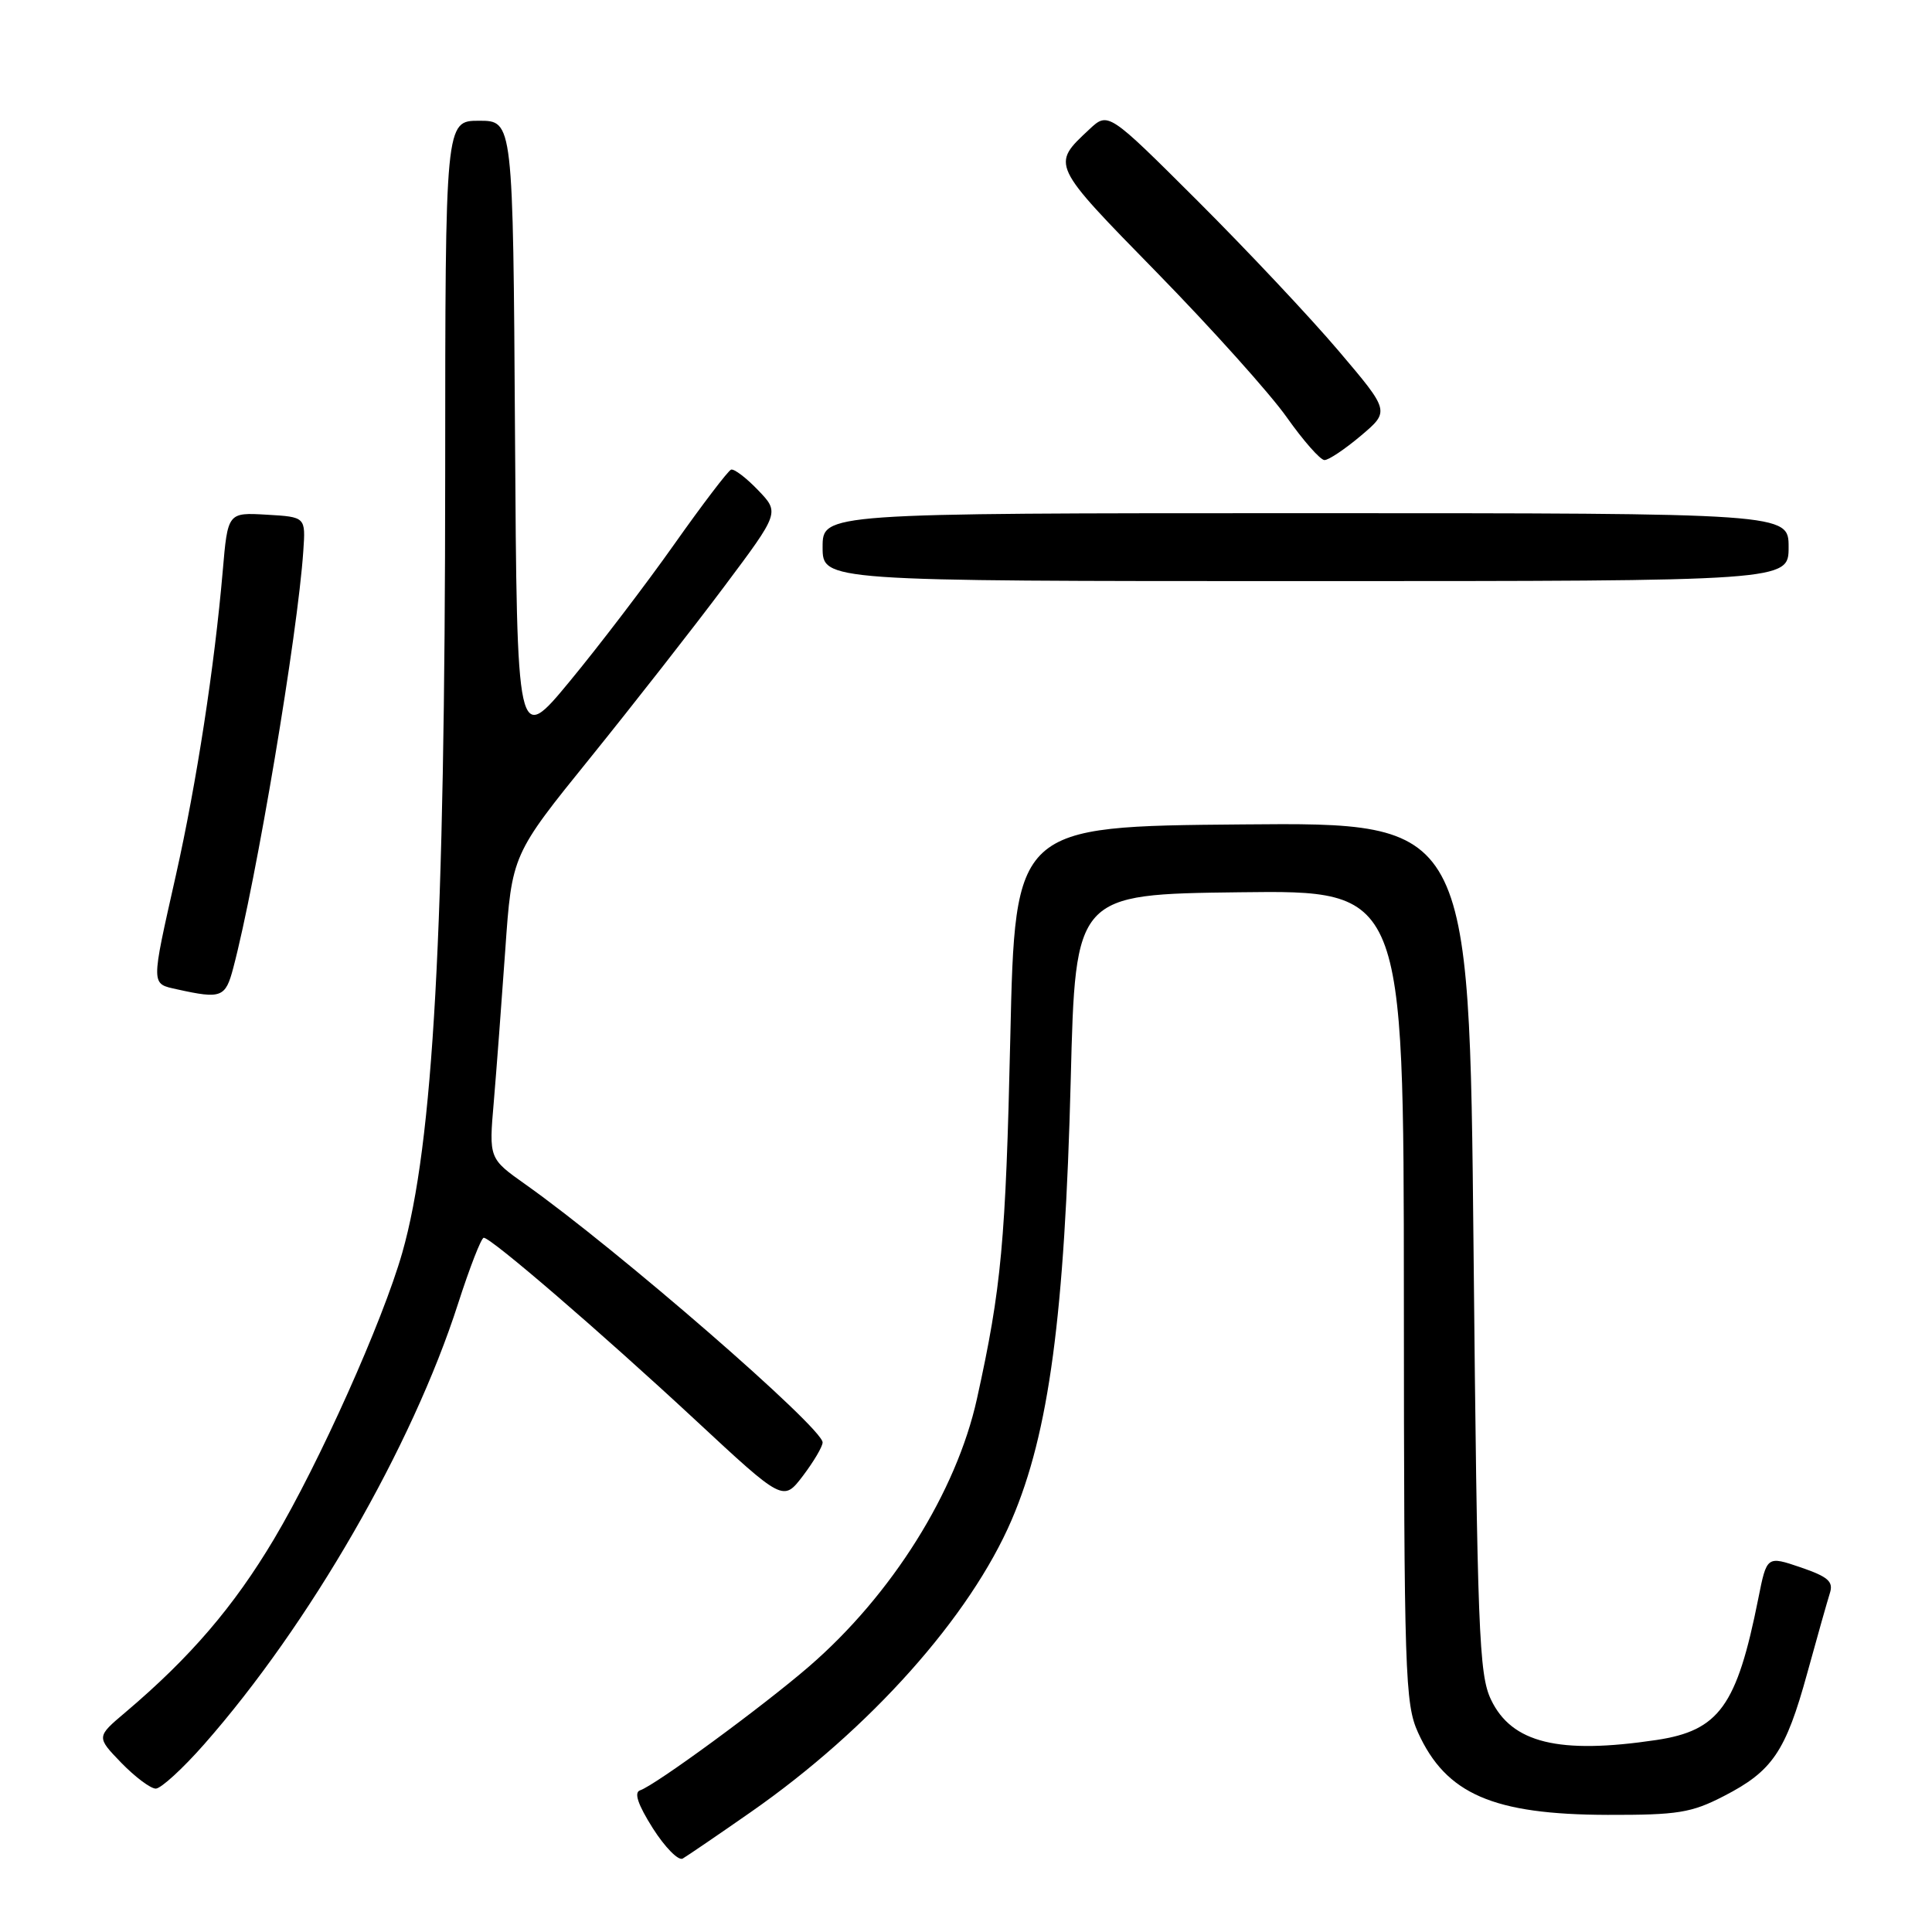 <?xml version="1.0" encoding="UTF-8" standalone="no"?>
<!DOCTYPE svg PUBLIC "-//W3C//DTD SVG 1.1//EN" "http://www.w3.org/Graphics/SVG/1.1/DTD/svg11.dtd" >
<svg xmlns="http://www.w3.org/2000/svg" xmlns:xlink="http://www.w3.org/1999/xlink" version="1.1" viewBox="0 0 256 256">
 <g >
 <path fill="currentColor"
d=" M 99.50 240.10 C 115.25 229.12 128.55 214.22 134.06 201.37 C 139.00 189.85 141.08 174.28 141.88 143.00 C 142.50 118.50 142.50 118.50 164.25 118.23 C 186.00 117.96 186.00 117.96 186.02 171.73 C 186.04 221.91 186.17 225.77 187.90 229.58 C 191.60 237.73 197.85 240.44 213.02 240.48 C 222.32 240.50 224.12 240.21 228.42 237.99 C 234.86 234.68 236.61 232.11 239.47 221.70 C 240.79 216.90 242.14 212.13 242.47 211.09 C 242.96 209.56 242.23 208.93 238.59 207.68 C 234.11 206.16 234.11 206.16 232.98 211.83 C 230.14 226.06 227.80 229.31 219.48 230.56 C 206.55 232.49 200.31 230.97 197.56 225.20 C 195.97 221.87 195.75 216.16 195.25 165.24 C 194.69 108.97 194.69 108.97 164.60 109.24 C 134.50 109.50 134.50 109.50 133.87 137.50 C 133.26 164.54 132.70 170.63 129.45 185.35 C 126.72 197.70 118.16 211.34 107.22 220.80 C 101.08 226.11 86.83 236.56 84.81 237.23 C 83.98 237.51 84.52 239.11 86.50 242.25 C 88.11 244.78 89.89 246.59 90.46 246.27 C 91.03 245.94 95.10 243.17 99.50 240.10 Z  M 27.05 231.13 C 41.00 215.28 54.62 191.65 60.69 172.76 C 62.24 167.95 63.77 164.01 64.10 164.01 C 65.07 164.00 79.63 176.54 92.14 188.16 C 103.78 198.98 103.78 198.98 106.39 195.56 C 107.82 193.67 109.00 191.68 109.00 191.13 C 109.00 189.18 81.84 165.59 69.64 156.95 C 64.78 153.51 64.78 153.51 65.43 146.00 C 65.78 141.88 66.46 132.82 66.95 125.88 C 67.83 113.25 67.83 113.25 78.24 100.38 C 83.96 93.29 91.94 83.10 95.97 77.71 C 103.30 67.92 103.30 67.92 100.45 64.95 C 98.88 63.31 97.27 62.09 96.87 62.23 C 96.47 62.38 93.07 66.84 89.32 72.15 C 85.57 77.46 79.35 85.61 75.50 90.27 C 68.50 98.74 68.50 98.74 68.24 57.37 C 67.98 16.00 67.98 16.00 63.49 16.00 C 59.00 16.00 59.00 16.00 58.99 62.75 C 58.97 123.39 57.42 151.58 53.30 166.00 C 50.72 175.06 42.29 193.88 36.31 203.93 C 30.97 212.90 25.21 219.61 16.63 226.88 C 12.76 230.15 12.76 230.15 16.07 233.58 C 17.90 235.46 19.95 237.00 20.64 237.00 C 21.32 237.00 24.21 234.36 27.05 231.13 Z  M 30.91 128.25 C 33.95 116.75 39.45 84.01 40.19 73.00 C 40.50 68.50 40.50 68.50 35.34 68.20 C 30.18 67.90 30.18 67.90 29.51 75.70 C 28.42 88.32 26.06 103.69 23.30 116.00 C 19.97 130.82 19.97 130.31 23.50 131.10 C 29.33 132.39 29.88 132.18 30.91 128.25 Z  M 237.00 72.50 C 237.00 68.00 237.00 68.00 173.00 68.00 C 109.00 68.00 109.00 68.00 109.00 72.50 C 109.00 77.00 109.00 77.00 173.00 77.00 C 237.00 77.00 237.00 77.00 237.00 72.50 Z  M 180.33 57.73 C 184.16 54.49 184.16 54.49 177.38 46.50 C 173.65 42.10 165.25 33.17 158.72 26.65 C 146.84 14.80 146.84 14.80 144.33 17.15 C 139.28 21.87 139.20 21.71 153.31 36.13 C 160.56 43.55 168.30 52.17 170.50 55.29 C 172.70 58.40 174.95 60.96 175.50 60.96 C 176.05 60.97 178.22 59.51 180.33 57.73 Z "/>
</g>
</svg>